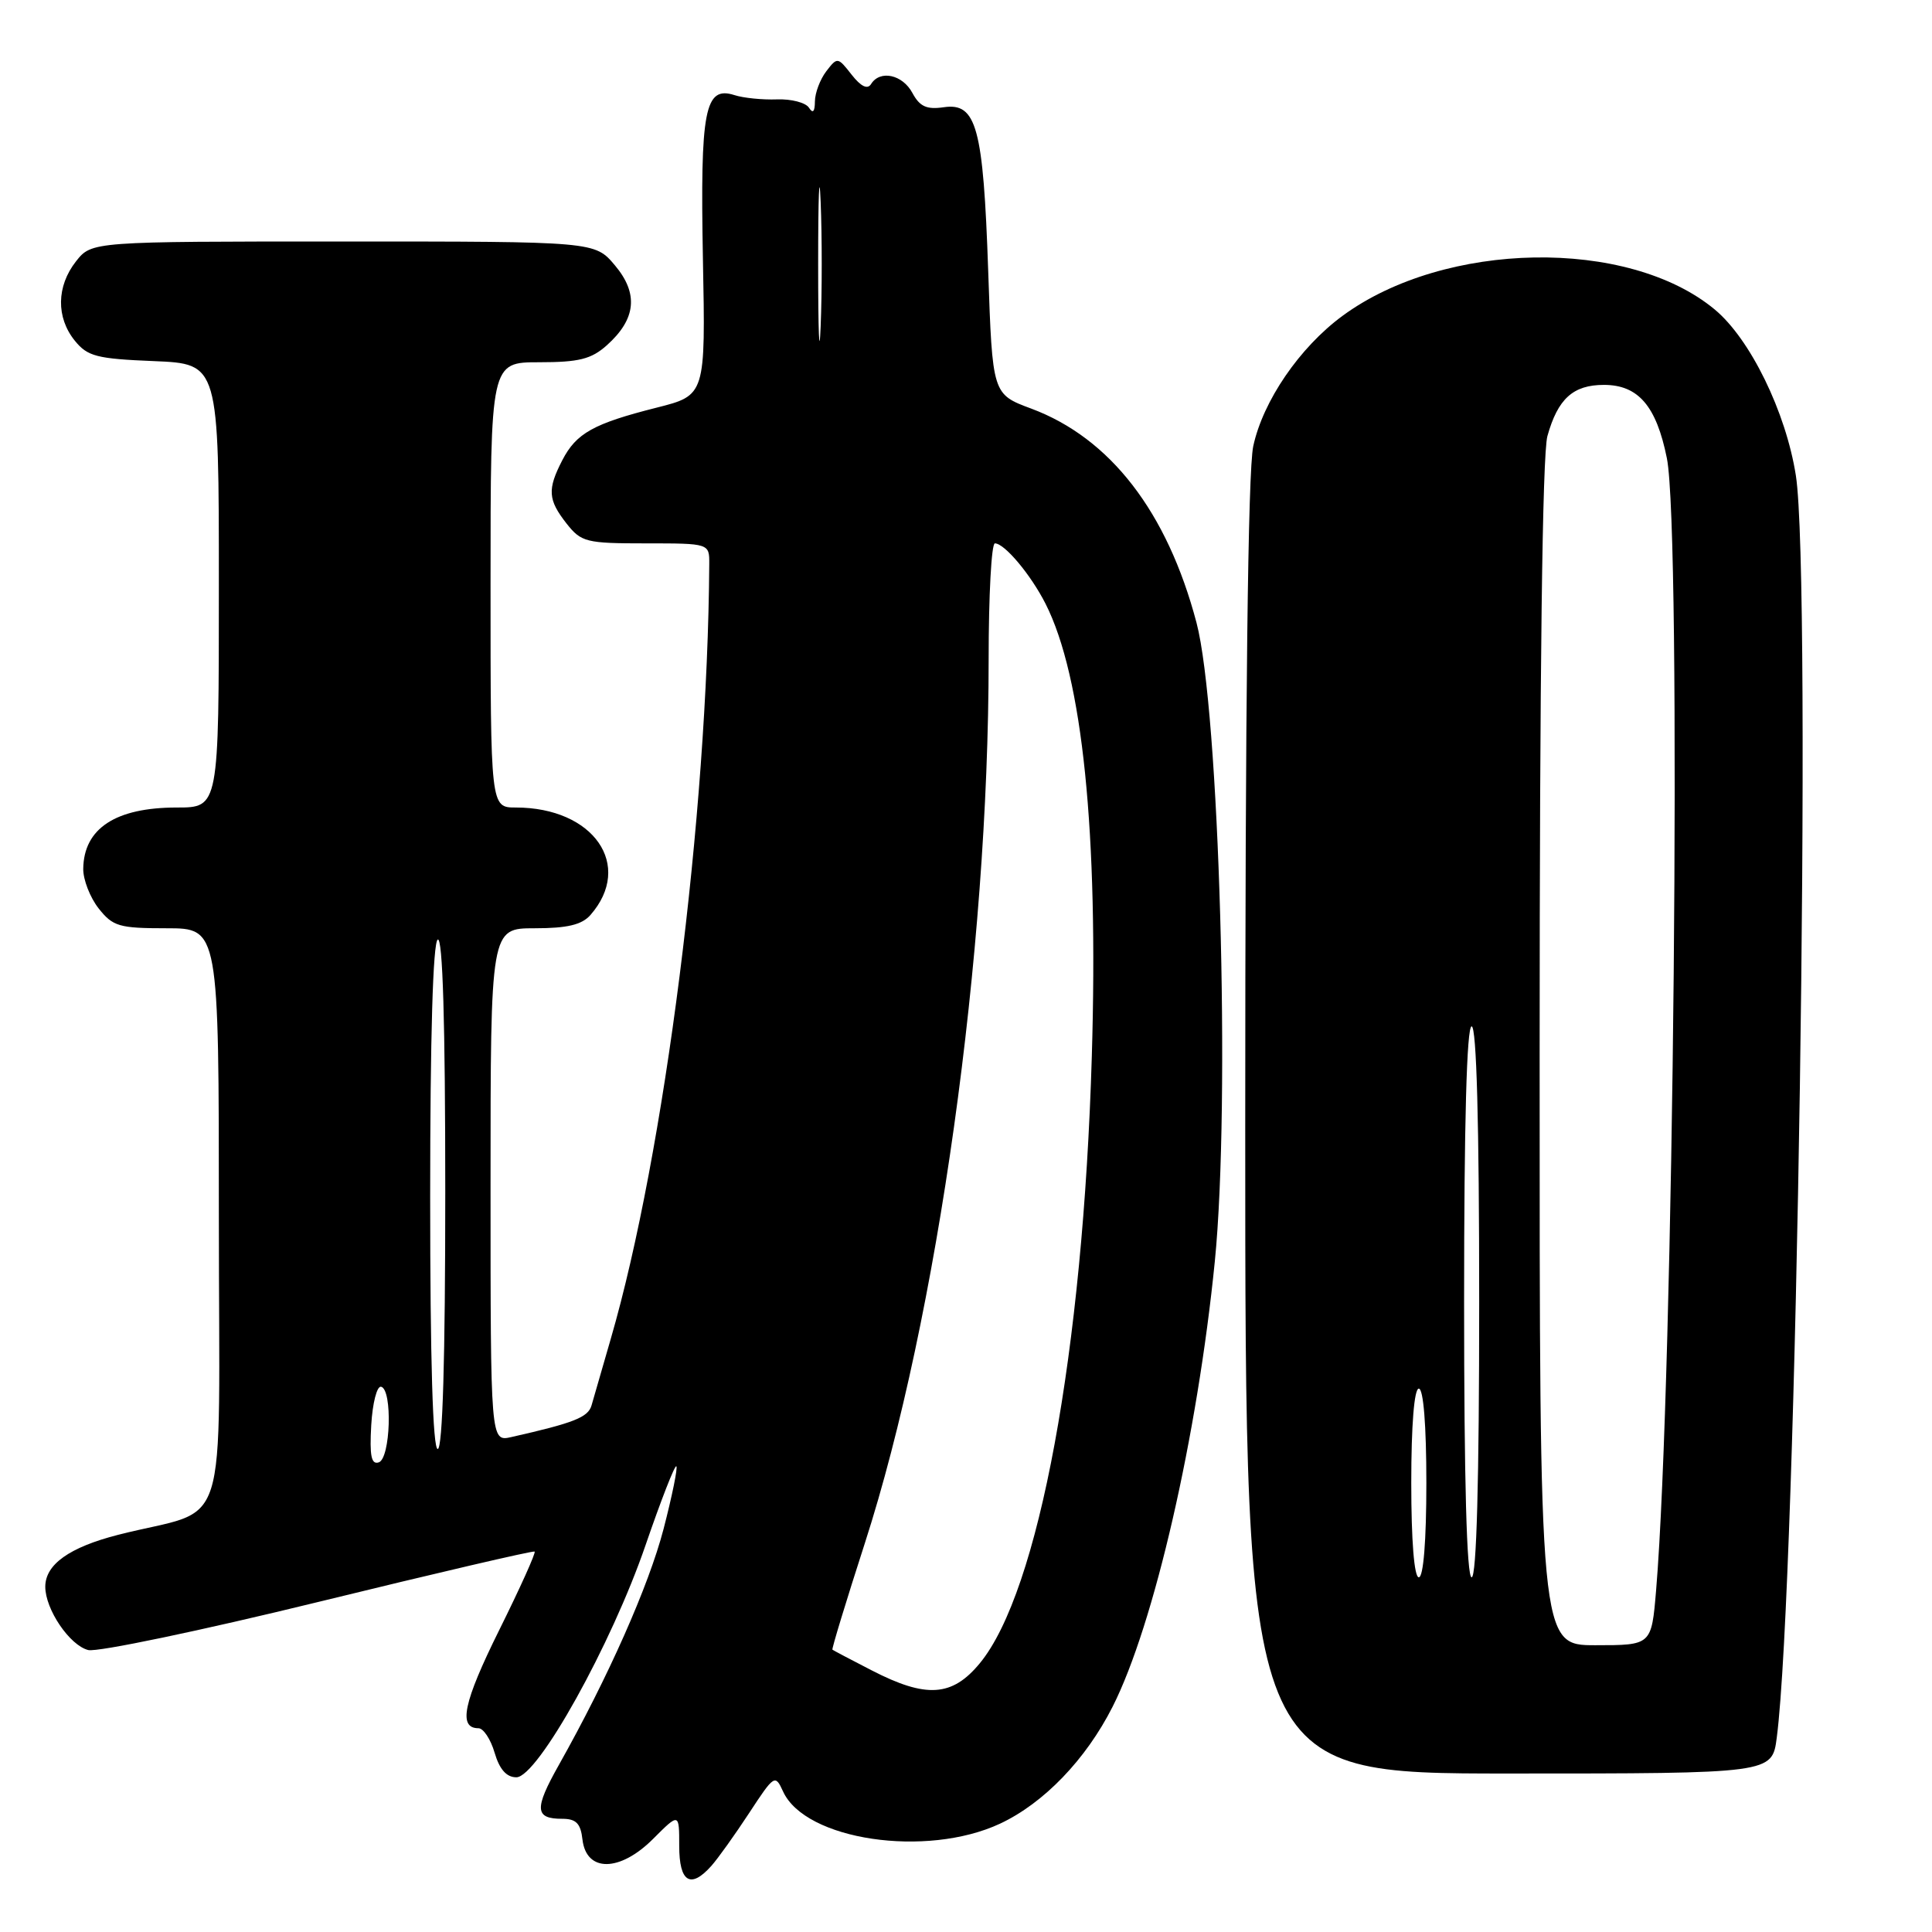 <?xml version="1.0" encoding="UTF-8" standalone="no"?>
<!DOCTYPE svg PUBLIC "-//W3C//DTD SVG 1.1//EN" "http://www.w3.org/Graphics/SVG/1.1/DTD/svg11.dtd" >
<svg xmlns="http://www.w3.org/2000/svg" xmlns:xlink="http://www.w3.org/1999/xlink" version="1.1" viewBox="0 0 256 256">
 <g >
 <path fill="currentColor"
d=" M 94.25 247.25 C 95.11 246.29 97.36 243.14 99.25 240.26 C 102.60 235.15 102.71 235.08 103.76 237.38 C 106.70 243.83 122.72 246.21 132.50 241.65 C 138.30 238.94 143.88 233.15 147.42 226.16 C 152.92 215.31 158.66 190.28 160.97 167.14 C 163.07 146.09 161.57 93.98 158.54 82.50 C 154.66 67.82 147.12 58.05 136.64 54.14 C 131.50 52.23 131.50 52.23 130.94 35.86 C 130.29 16.86 129.39 13.57 125.05 14.21 C 122.78 14.54 121.87 14.12 120.90 12.32 C 119.59 9.87 116.60 9.23 115.42 11.14 C 114.95 11.89 114.08 11.47 112.84 9.89 C 111.01 7.55 110.95 7.54 109.49 9.44 C 108.67 10.51 107.99 12.31 107.98 13.44 C 107.97 14.81 107.71 15.09 107.19 14.27 C 106.76 13.60 104.86 13.10 102.96 13.17 C 101.05 13.24 98.51 12.99 97.31 12.60 C 93.38 11.35 92.77 14.53 93.14 34.31 C 93.49 52.38 93.49 52.38 86.99 54.02 C 78.64 56.13 76.36 57.40 74.51 60.98 C 72.51 64.85 72.60 66.22 75.07 69.37 C 77.02 71.84 77.66 72.00 85.57 72.00 C 94.00 72.00 94.00 72.00 93.98 74.75 C 93.76 108.01 88.06 152.85 80.93 177.40 C 79.80 181.31 78.65 185.28 78.38 186.23 C 77.92 187.81 76.03 188.55 67.75 190.42 C 65.00 191.04 65.00 191.04 65.00 157.02 C 65.00 123.00 65.00 123.00 70.85 123.00 C 75.16 123.00 77.09 122.54 78.23 121.25 C 83.99 114.68 78.67 107.00 68.35 107.00 C 65.00 107.00 65.00 107.00 65.00 77.50 C 65.00 48.00 65.00 48.00 71.44 48.00 C 76.71 48.00 78.35 47.59 80.41 45.75 C 84.29 42.28 84.63 38.90 81.48 35.16 C 78.82 32.00 78.82 32.00 45.48 32.00 C 12.15 32.00 12.15 32.00 10.07 34.63 C 7.48 37.93 7.42 42.06 9.91 45.14 C 11.60 47.23 12.82 47.54 20.41 47.85 C 29.00 48.21 29.00 48.21 29.00 77.60 C 29.00 107.00 29.00 107.00 23.43 107.00 C 15.32 107.00 11.10 109.77 11.03 115.12 C 11.01 116.55 11.93 118.92 13.07 120.37 C 14.96 122.76 15.78 123.00 22.07 123.00 C 29.00 123.00 29.00 123.00 29.00 161.46 C 29.00 204.84 30.69 199.53 15.66 203.37 C 9.20 205.02 6.00 207.30 6.00 210.25 C 6.00 213.25 9.23 218.02 11.69 218.64 C 12.90 218.94 26.63 216.07 42.20 212.26 C 57.76 208.45 70.65 205.45 70.84 205.59 C 71.03 205.73 68.92 210.41 66.15 215.99 C 61.40 225.57 60.67 229.00 63.40 229.00 C 64.05 229.00 65.02 230.46 65.54 232.25 C 66.19 234.46 67.12 235.50 68.42 235.50 C 71.24 235.50 81.04 217.89 85.55 204.71 C 87.59 198.77 89.42 194.08 89.62 194.29 C 89.82 194.49 89.06 198.22 87.93 202.58 C 85.96 210.14 80.57 222.28 74.05 233.87 C 70.77 239.69 70.85 241.00 74.49 241.00 C 76.34 241.00 76.94 241.61 77.18 243.75 C 77.69 248.11 82.13 248.07 86.53 243.67 C 90.00 240.20 90.00 240.20 90.00 244.60 C 90.00 249.40 91.50 250.33 94.25 247.25 Z  M 235.43 230.25 C 238.08 209.88 240.10 76.63 237.96 63.00 C 236.64 54.59 231.91 44.90 227.20 41.00 C 215.71 31.47 191.43 31.89 177.88 41.86 C 172.21 46.03 167.35 53.13 166.06 59.13 C 165.36 62.43 165.00 92.90 165.00 149.55 C 165.00 235.00 165.00 235.00 199.91 235.00 C 234.81 235.00 234.81 235.00 235.43 230.25 Z  M 115.50 221.33 C 112.75 219.92 110.41 218.68 110.30 218.59 C 110.19 218.50 112.12 212.15 114.60 204.47 C 124.23 174.61 131.00 126.26 131.00 87.35 C 131.00 78.91 131.37 72.00 131.83 72.00 C 133.11 72.00 136.58 76.14 138.54 80.00 C 143.45 89.69 145.56 110.31 144.67 140.00 C 143.51 179.11 137.64 210.92 129.83 220.39 C 126.17 224.83 122.73 225.06 115.50 221.33 Z  M 49.19 188.85 C 49.36 185.91 49.95 183.61 50.50 183.75 C 52.03 184.13 51.75 193.25 50.19 193.77 C 49.20 194.10 48.96 192.91 49.19 188.85 Z  M 57.00 158.56 C 57.00 137.34 57.37 124.89 58.00 124.50 C 58.66 124.09 59.00 135.49 59.00 157.94 C 59.00 179.98 58.65 192.00 58.00 192.00 C 57.35 192.00 57.00 180.19 57.00 158.56 Z  M 108.41 35.00 C 108.41 25.93 108.56 22.21 108.74 26.75 C 108.93 31.29 108.93 38.71 108.74 43.25 C 108.56 47.79 108.41 44.08 108.41 35.00 Z  M 204.01 139.75 C 204.01 89.04 204.37 60.19 205.04 57.78 C 206.42 52.84 208.44 51.00 212.53 51.00 C 217.08 51.00 219.48 53.80 220.87 60.72 C 222.85 70.59 221.78 182.86 219.44 210.75 C 218.83 218.00 218.83 218.00 211.41 218.00 C 204.00 218.00 204.00 218.00 204.01 139.75 Z  M 187.00 196.50 C 187.00 188.83 187.39 184.00 188.00 184.00 C 188.61 184.00 189.00 188.83 189.00 196.50 C 189.00 204.17 188.61 209.00 188.00 209.00 C 187.39 209.00 187.00 204.17 187.00 196.50 Z  M 194.00 172.50 C 194.00 148.83 194.35 136.00 195.00 136.00 C 195.65 136.00 196.00 148.83 196.00 172.50 C 196.00 196.17 195.65 209.00 195.00 209.00 C 194.35 209.00 194.00 196.17 194.00 172.50 Z "/>
</g>
</svg>